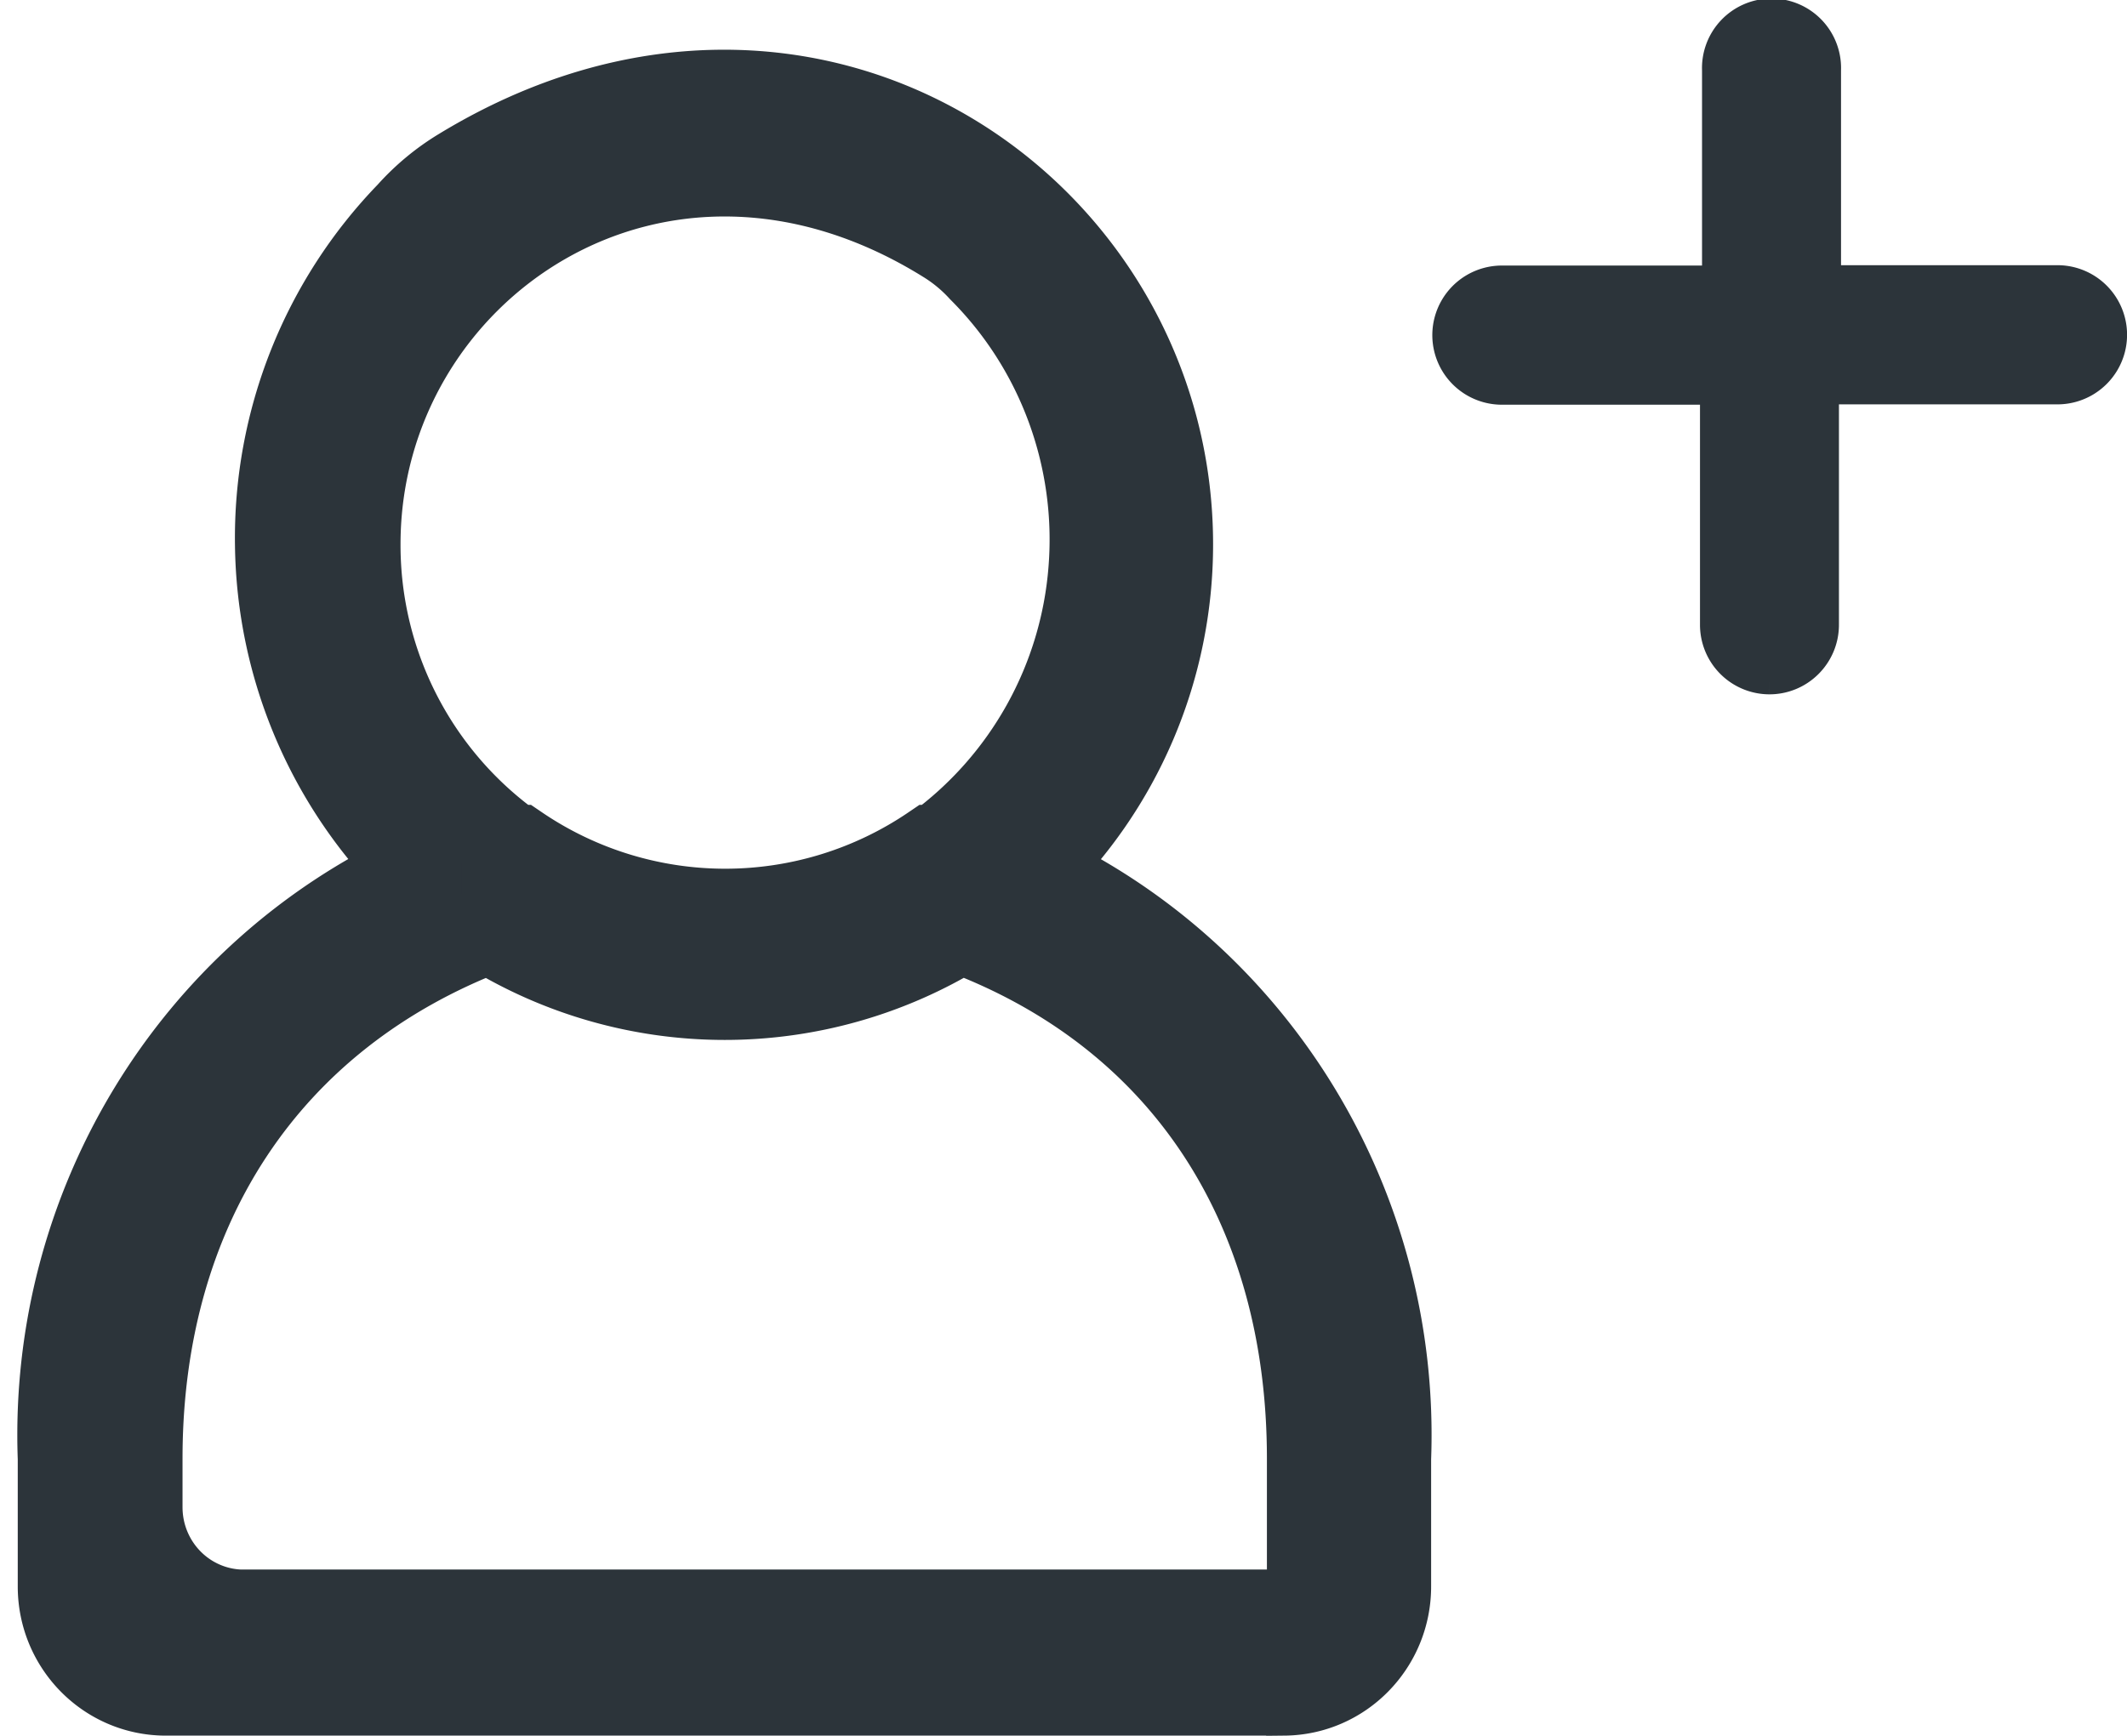 <svg xmlns="http://www.w3.org/2000/svg" width="49" height="40" viewBox="0 0 49 40">
    <g fill="#2C343A" fill-rule="nonzero" stroke="#2C343A" stroke-width="2">
        <path d="M29.584 38.995H3.819c-1.33 0-2.41-1.091-2.41-2.437v-2.949c-.216-5.777 3.032-11.117 8.228-13.525a10.721 10.721 0 0 1-3.224-7.53 10.728 10.728 0 0 1 3.019-7.617c.35-.392.756-.729 1.204-.999 8.01-4.874 16.31.926 16.31 8.603a10.464 10.464 0 0 1-3.204 7.543c5.196 2.408 8.444 7.748 8.227 13.525v2.949c0 1.337-1.064 2.424-2.385 2.437zM5.625 37.167h24.561V33.61c0-5.836-2.927-10.272-8.07-12.185a10.317 10.317 0 0 1-10.841 0c-5.132 1.962-8.07 6.41-8.07 12.185v1.121c0 .649.255 1.27.71 1.728.454.457 1.07.713 1.71.71zm6.216-17.62h.084a8.507 8.507 0 0 0 9.564 0h.085a8.785 8.785 0 0 0 3.579-6.428c.2-2.57-.73-5.1-2.543-6.914a3.804 3.804 0 0 0-.808-.67c-6.637-4.131-13.575.633-13.575 7.006a8.559 8.559 0 0 0 3.614 7.007zM40.764 15a.602.602 0 0 1-.601-.603V8.326H34.6a.602.602 0 0 1 0-1.207h5.61V1.603a.602.602 0 1 1 1.202 0v5.508h5.986a.602.602 0 0 1 0 1.207h-6.034v6.079c0 .333-.27.603-.601.603z"/>
    </g>
</svg>
